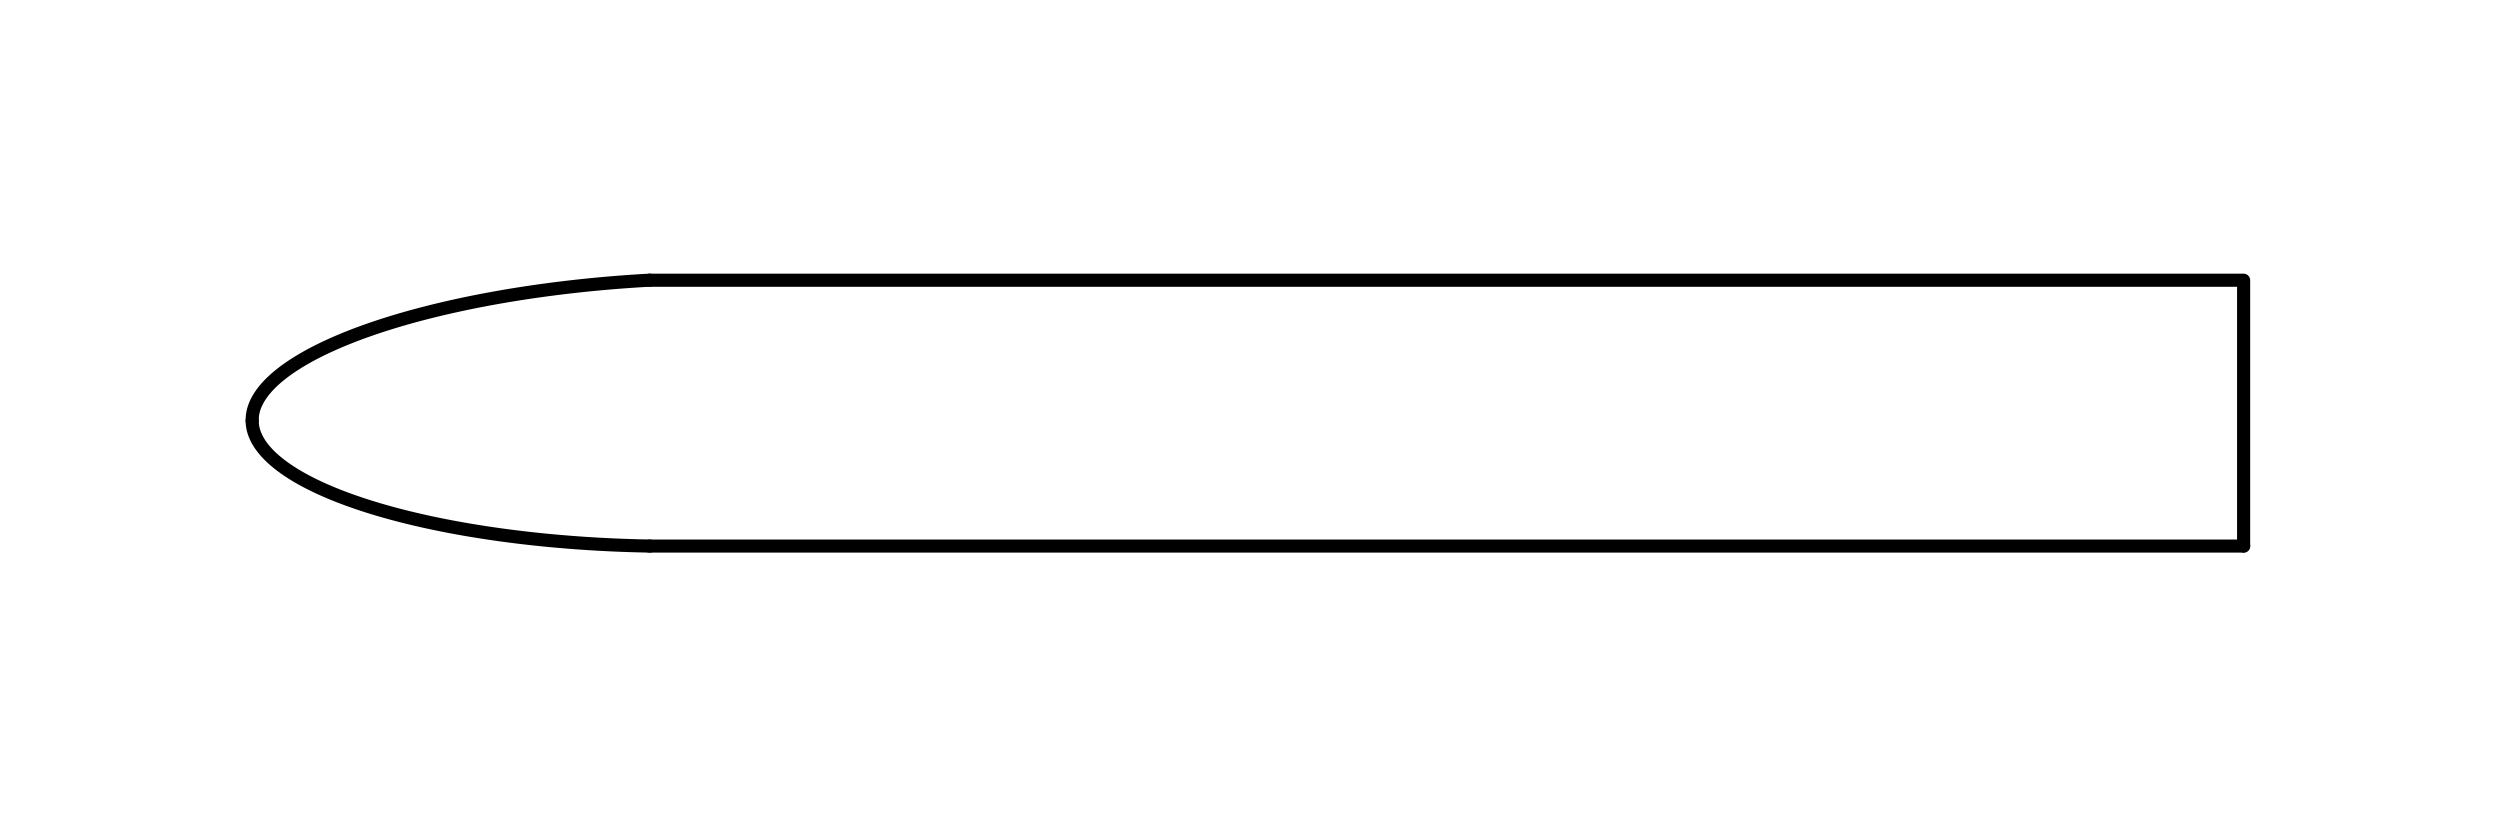 <?xml version="1.0" encoding="UTF-8" standalone="no"?>
<!DOCTYPE svg PUBLIC "-//W3C//DTD SVG 1.0//EN" "http://www.w3.org/TR/2001/REC-SVG-20010904/DTD/svg10.dtd">
<!-- Generated by Microsoft Visio 11.0, SVG Export, v1.0 smallFlute.svg Page-1 -->
<svg xmlns="http://www.w3.org/2000/svg" xmlns:xlink="http://www.w3.org/1999/xlink" xmlns:ev="http://www.w3.org/2001/xml-events"
		xmlns:v="http://schemas.microsoft.com/visio/2003/SVGExtensions/" width="2.646in" height="0.875in"
		viewBox="0 0 190.5 63.023" xml:space="preserve" color-interpolation-filters="sRGB" class="st3">
	<v:documentProperties v:langID="1033" v:viewMarkup="false">
		<v:userDefs>
			<v:ud v:nameU="msvNoAutoConnect" v:val="VT0(1):26"/>
		</v:userDefs>
	</v:documentProperties>

	<style type="text/css">
	<![CDATA[
		.st1 {stroke:#000000;stroke-linecap:round;stroke-linejoin:round;stroke-width:1}
		.st2 {stroke:#000000;stroke-linecap:round;stroke-linejoin:round;stroke-width:1}
		.st3 {fill:none;fill-rule:evenodd;font-size:12;overflow:visible;stroke-linecap:square;stroke-miterlimit:3}
	]]>
	</style>

	<g v:mID="0" v:index="1" v:groupContext="foregroundPage">
		<title>Page-1</title>
		<v:pageProperties v:drawingScale="1" v:pageScale="1" v:drawingUnits="19" v:shadowOffsetX="9" v:shadowOffsetY="-9"/>
		<v:layer v:name="layer1" v:index="0"/>
		<g id="shape3-1" v:mID="3" v:groupContext="shape" transform="translate(69.316,77.415) rotate(160.519)">
			<title>Sheet.3</title>
			<path d="M0 59.46 A30.594 9.036 -163.82 0 0 32.14 59.46" class="st1"/>
		</g>
		<g id="shape4-4" v:mID="4" v:groupContext="shape" transform="translate(30.544,101.734) rotate(-162.509)">
			<title>Sheet.4</title>
			<path d="M0 63.02 A30.268 9.028 163.61 0 1 31.77 63.02" class="st1"/>
		</g>
		<g id="shape2-7" v:mID="2" v:groupContext="shape" transform="translate(49.486,-21.398)">
			<title>Sheet.2</title>
			<path d="M0 42.76 L121.51 42.76 L121.51 63.02" class="st2"/>
		</g>
		<g id="shape5-10" v:mID="5" v:groupContext="shape" transform="translate(171,104.648) rotate(180)">
			<title>Sheet.5</title>
			<path d="M0 63.02 L121.51 63.02" class="st2"/>
		</g>
	</g>
</svg>
